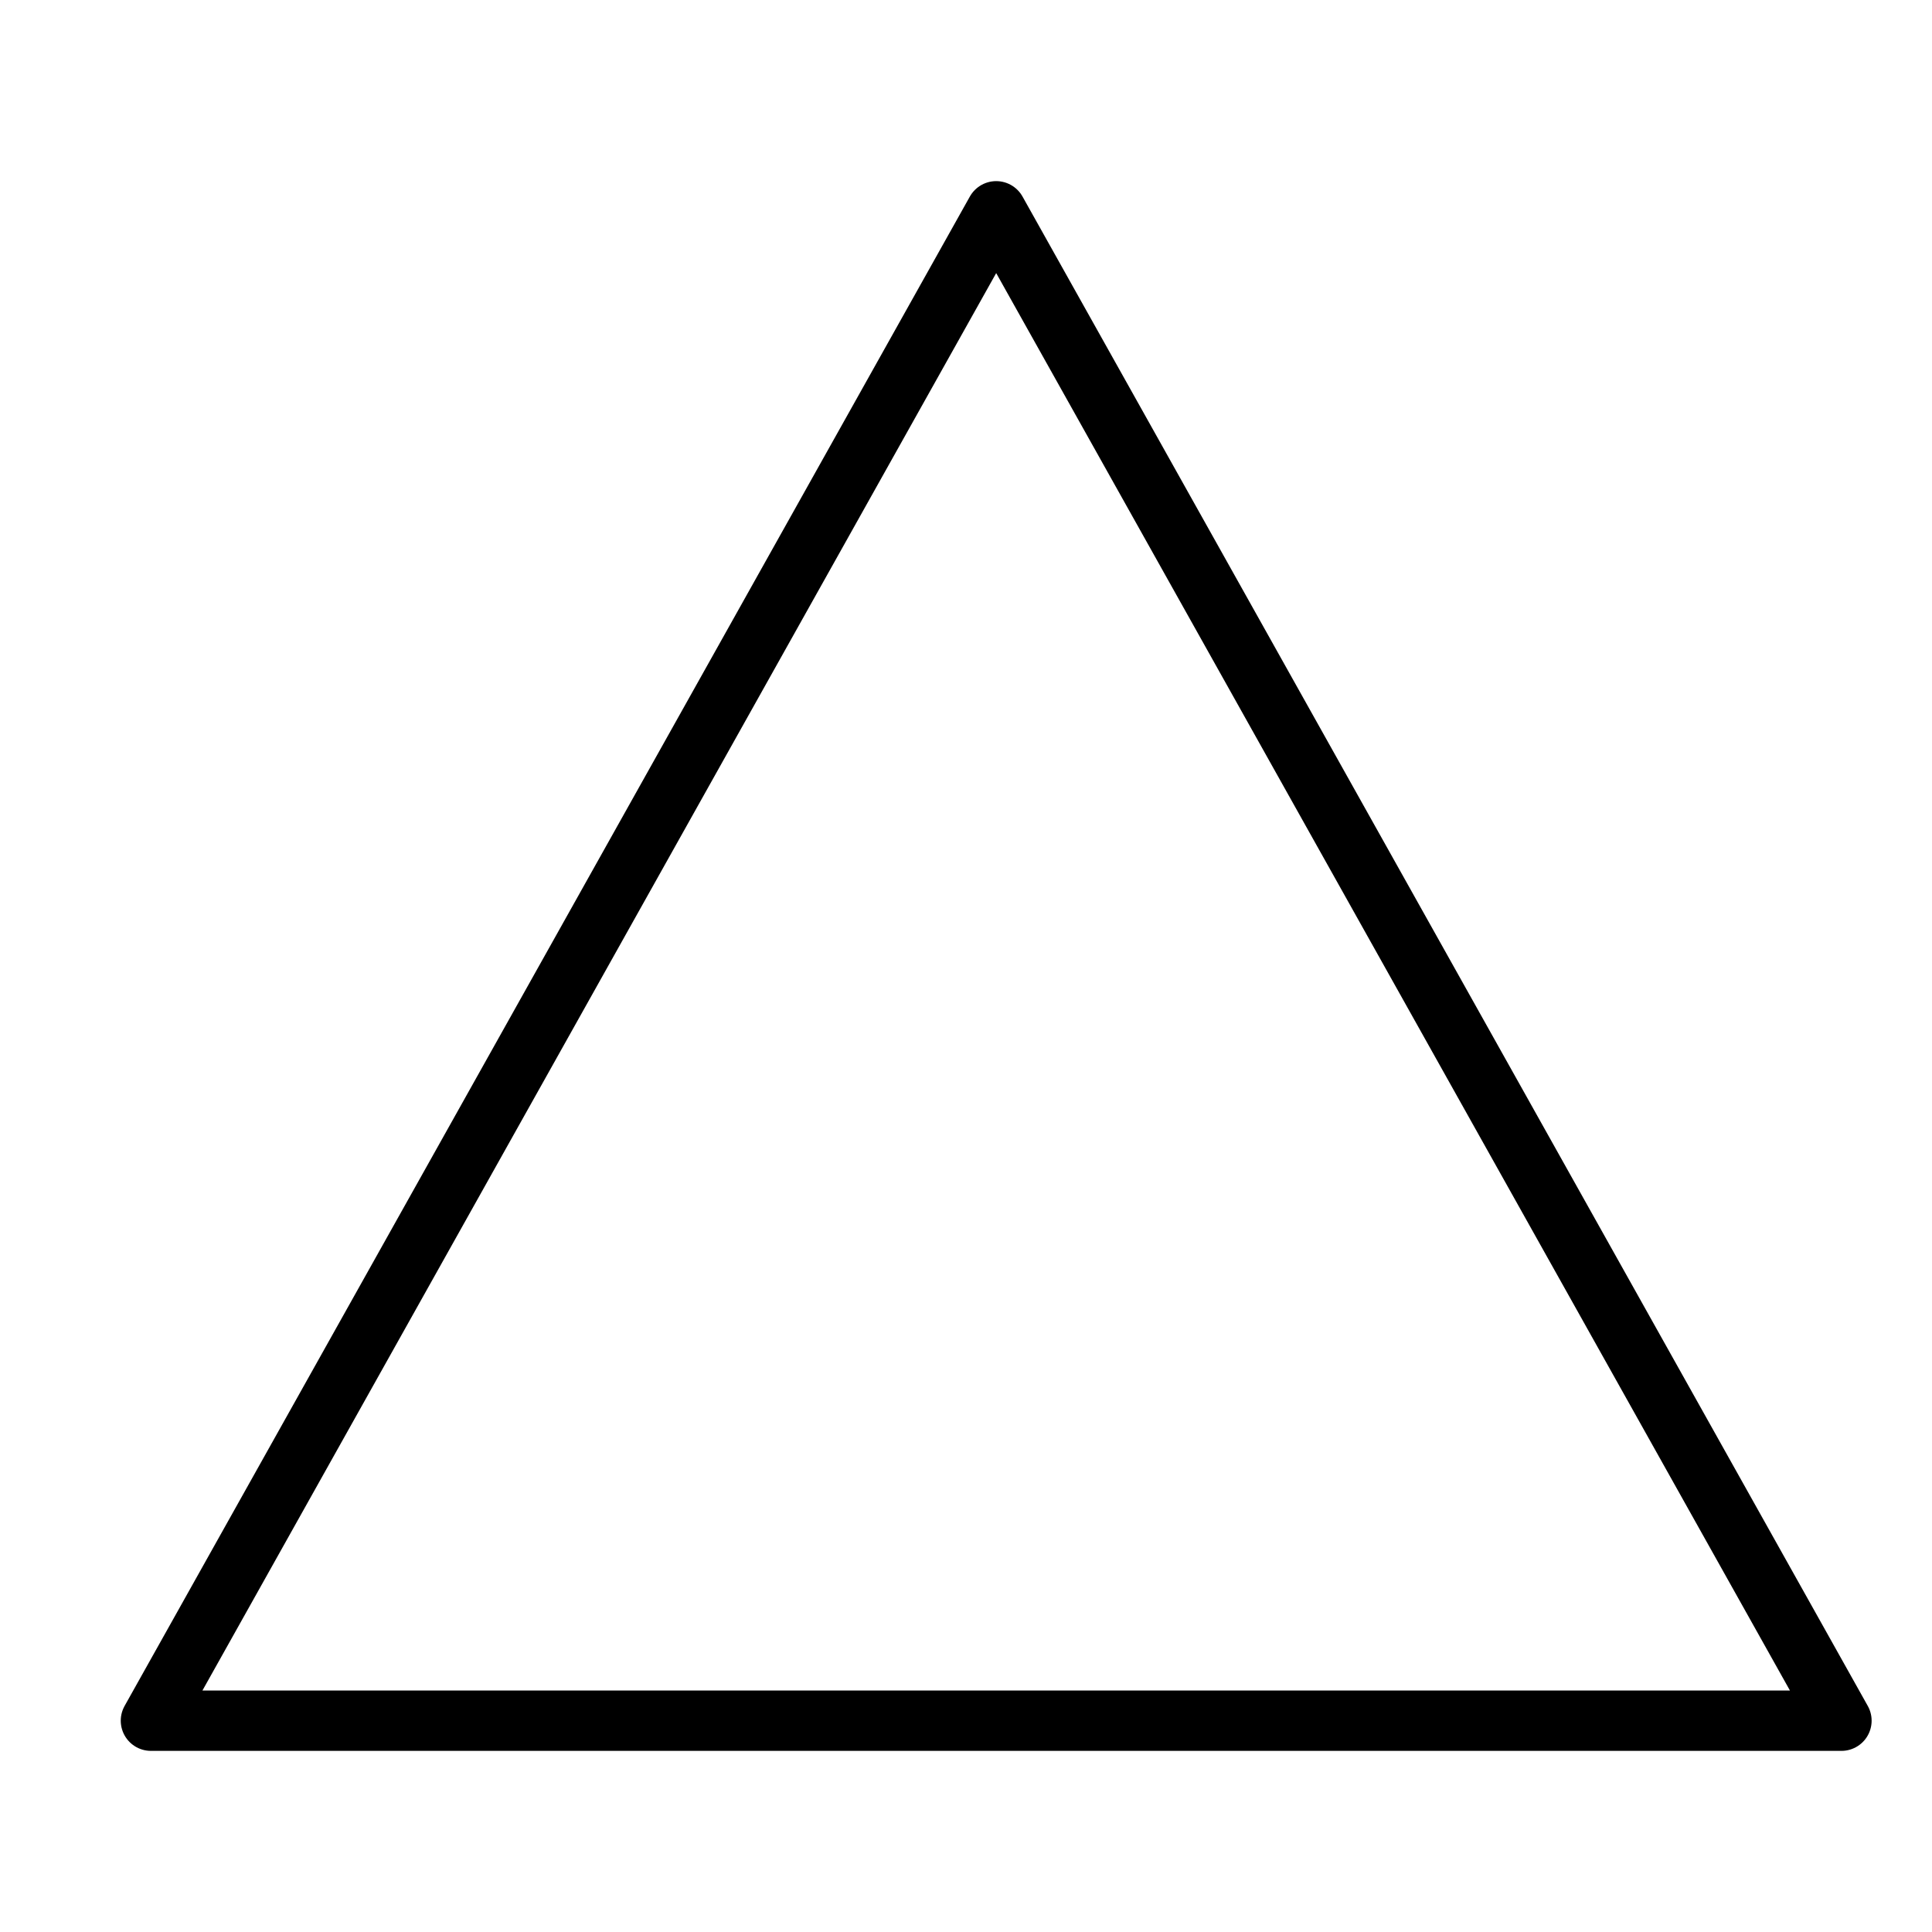 <svg xmlns="http://www.w3.org/2000/svg" viewBox="0 0 32 32"><title>shape triangle 2</title><g stroke-linecap="round" stroke-width="1" fill="none" stroke="#000000" stroke-linejoin="round" class="nc-icon-wrapper" transform="translate(0.5 0.5)"><polygon points="16 3 2 28 30 28 16 3"></polygon></g></svg>